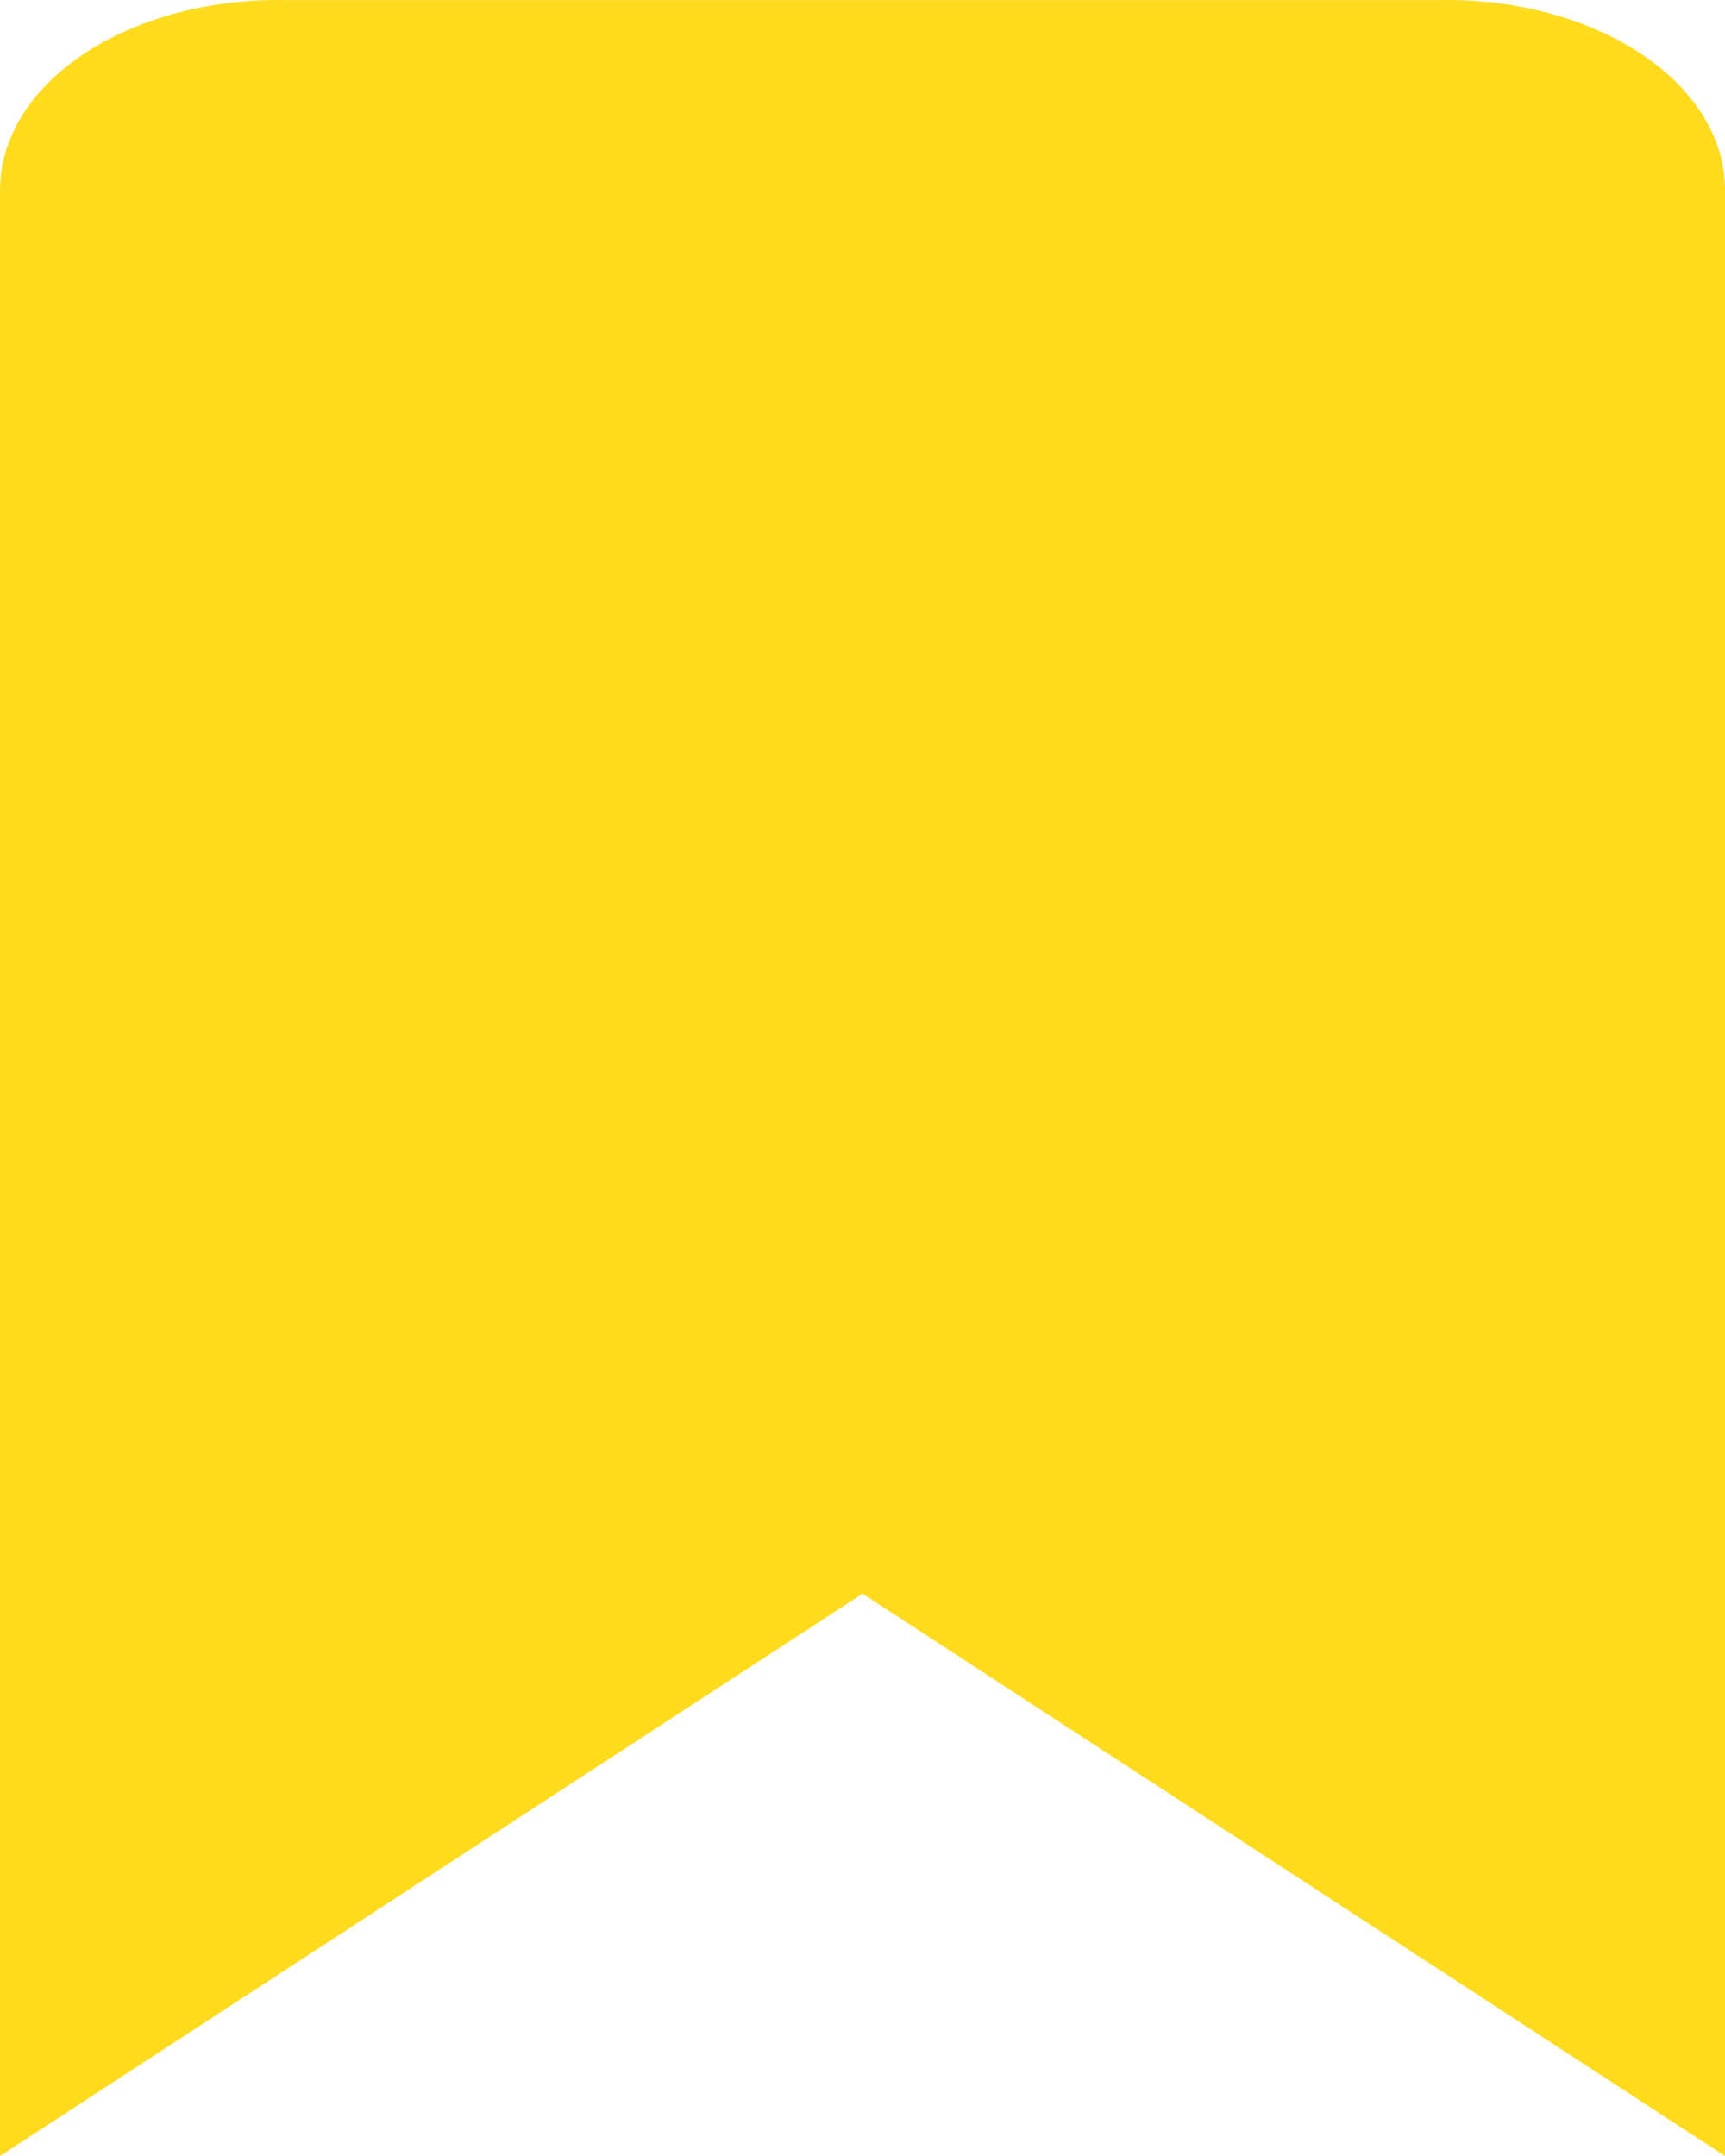<svg width="32" height="40" viewBox="0 0 32 40" fill="none" xmlns="http://www.w3.org/2000/svg">
<path d="M0 3.482V40L16.001 29.567L32 40V3.482C31.986 2.555 31.437 1.67 30.472 1.018C29.507 0.366 28.203 0 26.845 4.32537e-09L26.657 0.002H26.666H5.336L5.158 4.32537e-09C3.799 -4.59107e-05 2.496 0.365 1.53 1.017C0.565 1.669 0.016 2.554 0.002 3.48V3.482H0Z" fill="#FFDB1E"/>
</svg>
